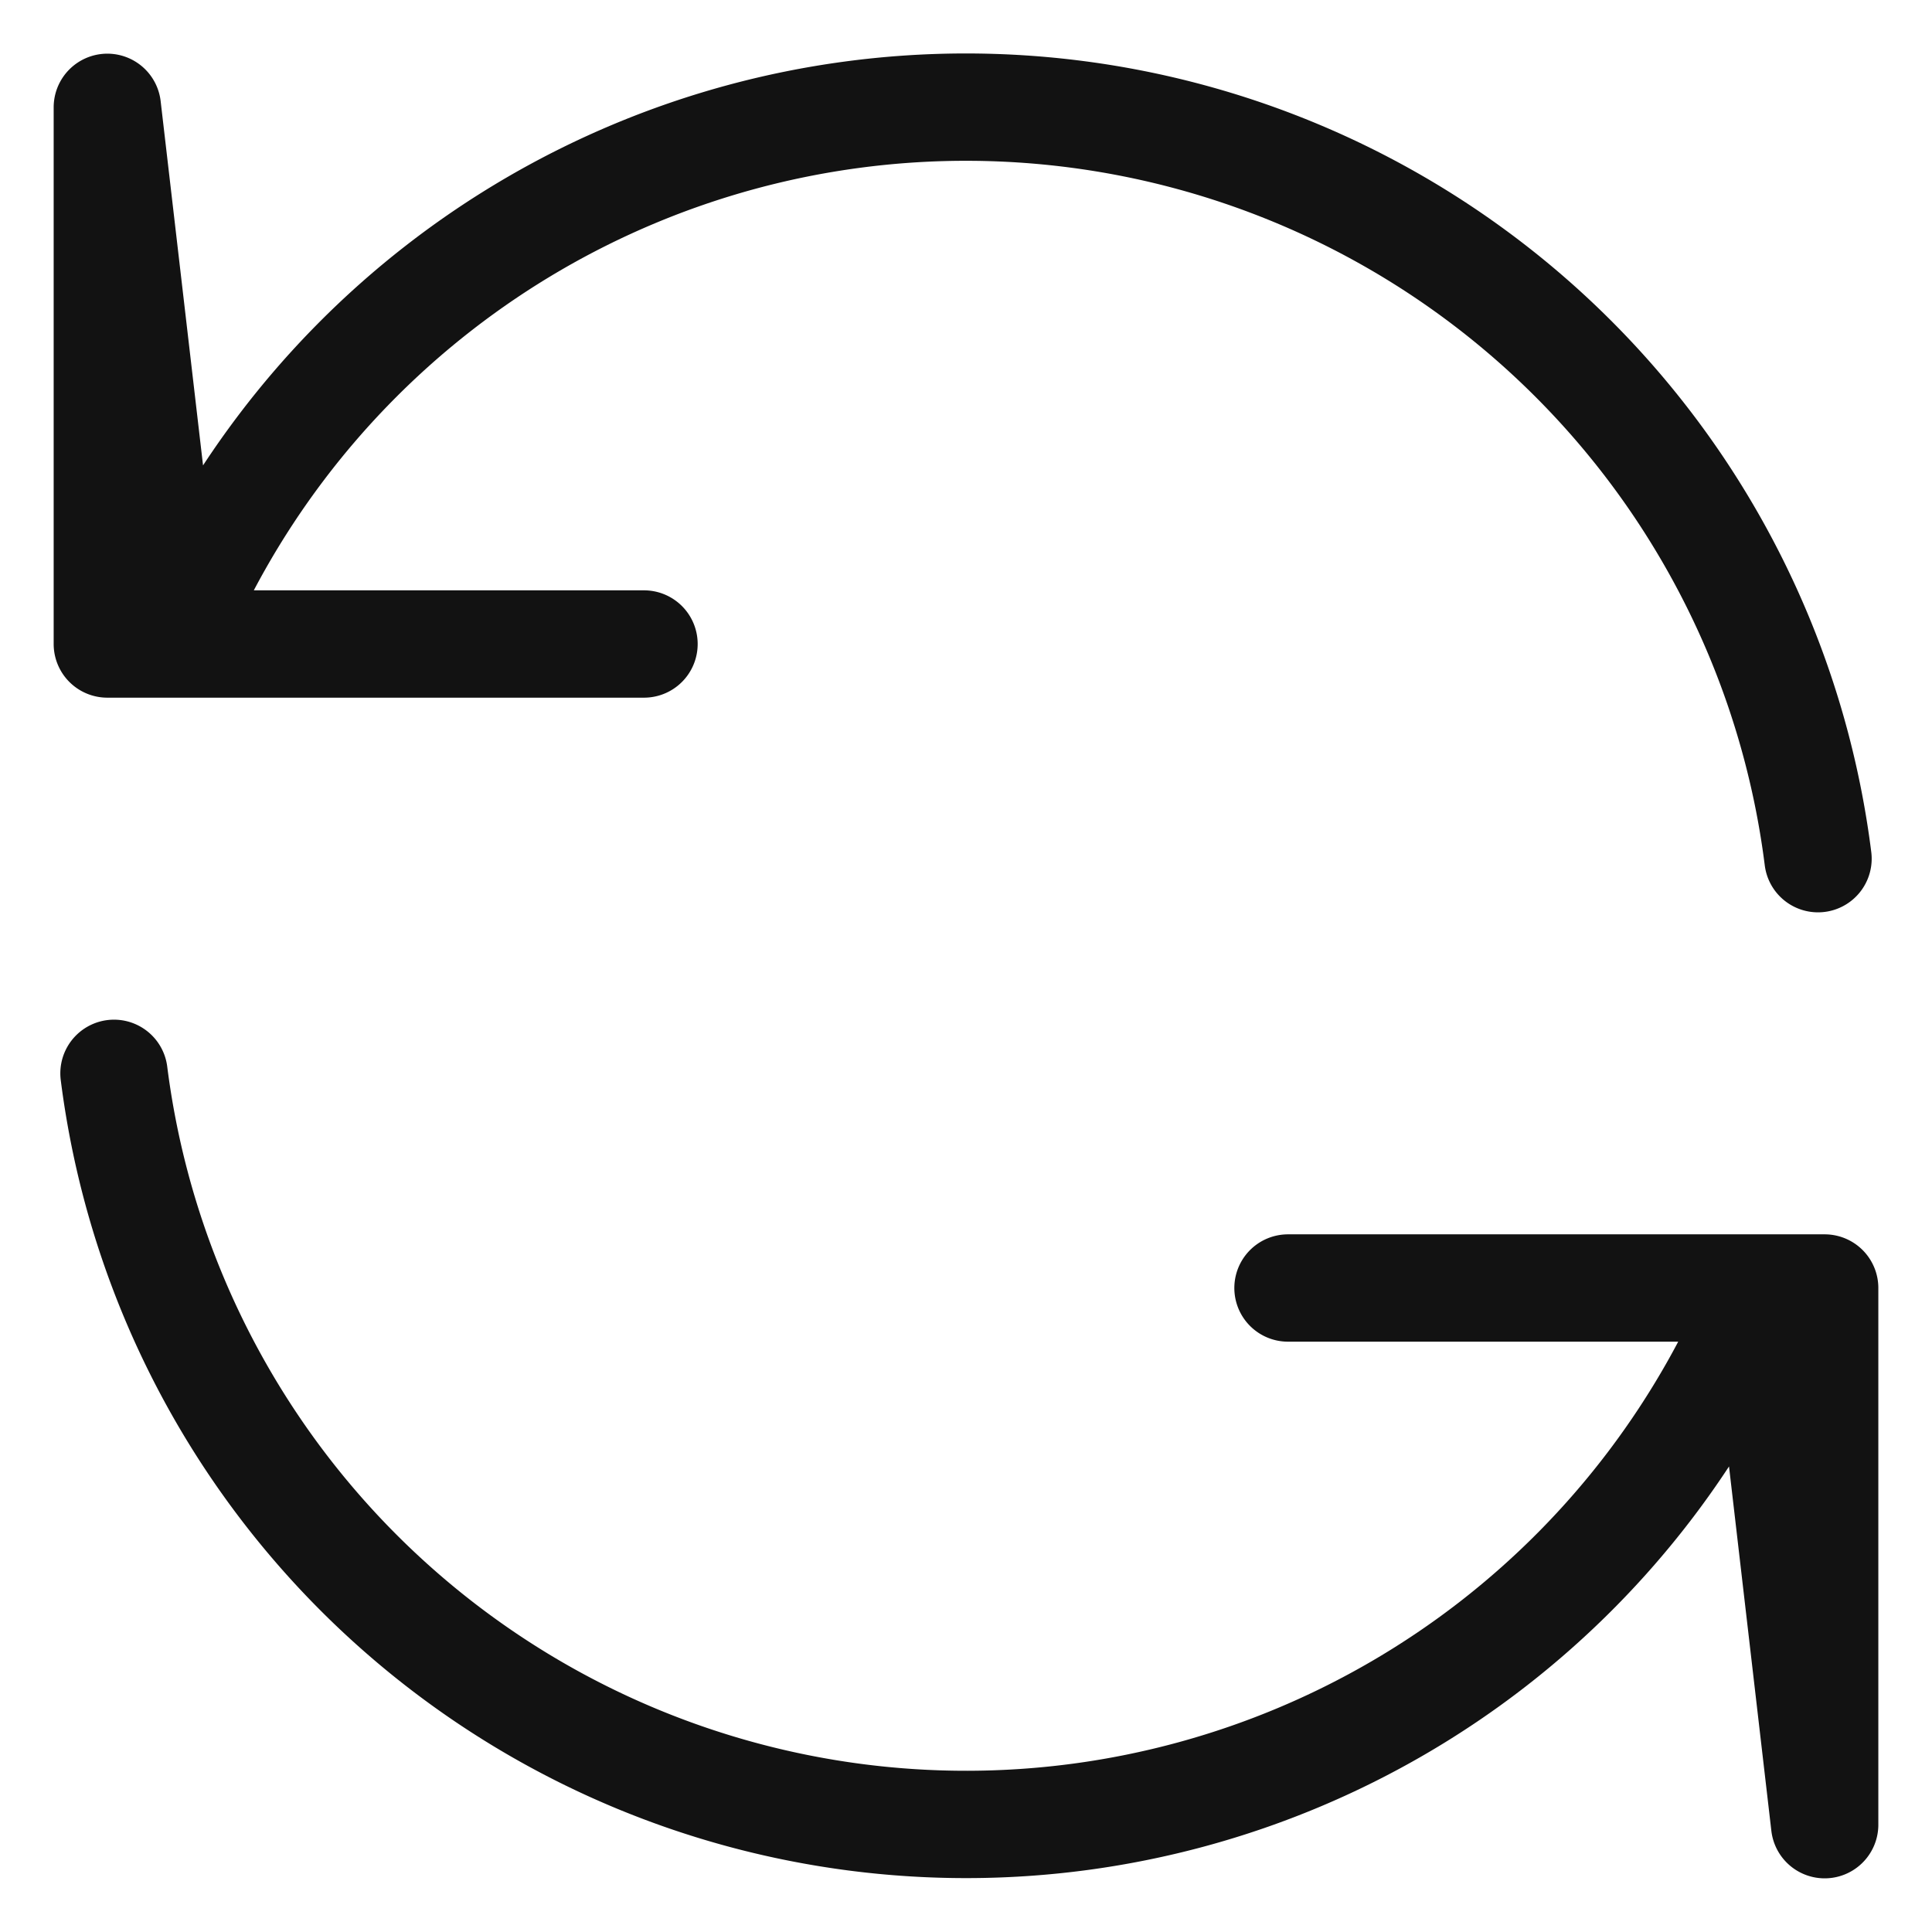 <svg width="18" height="18" fill="none" xmlns="http://www.w3.org/2000/svg"><path d="M1.582 6H1V1l.582 5zm0 0a8.001 8.001 0 0115.356 2M1.582 6H6m10.419 6H17v5l-.581-5zm0 0a8.003 8.003 0 01-15.357-2m15.357 2H12" stroke="#121212" stroke-linecap="round" stroke-linejoin="round"/></svg>
